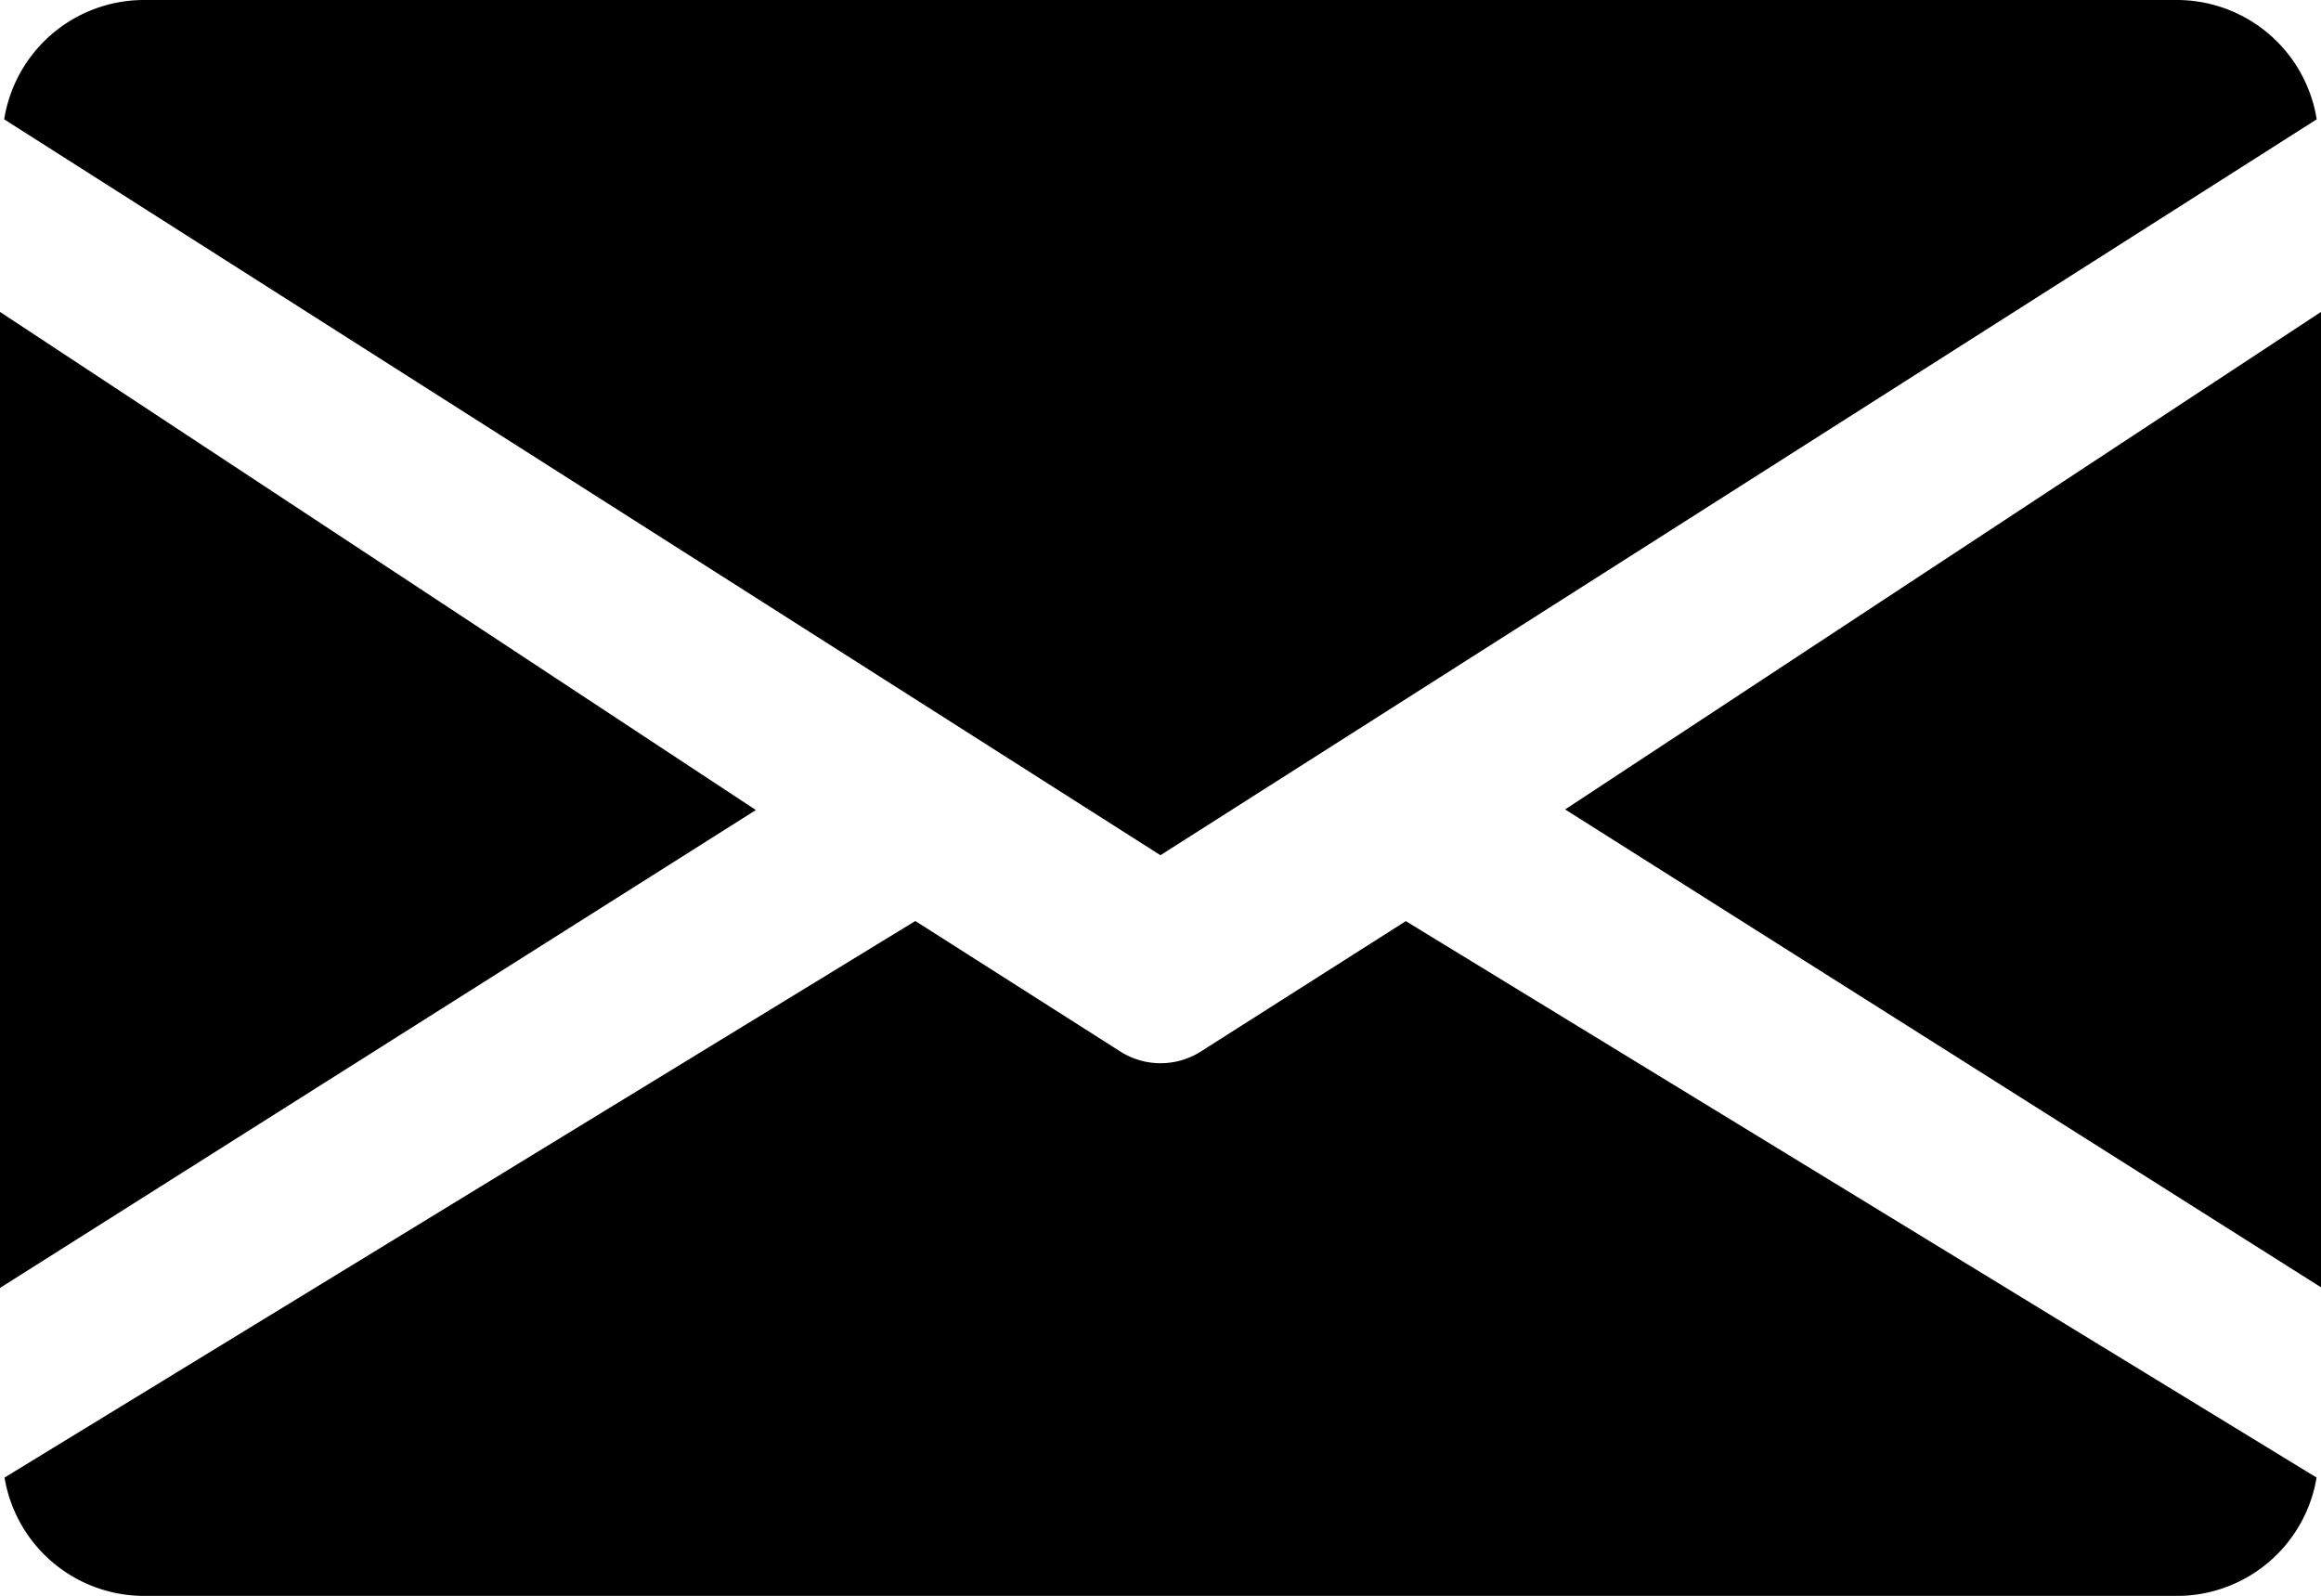 <svg id="email" xmlns="http://www.w3.org/2000/svg" width="18.909" height="13" viewBox="0 0 18.909 13">
  <g id="Group_31" data-name="Group 31" transform="translate(12.751 2.537)">
    <g id="Group_30" data-name="Group 30">
      <path id="Path_9" data-name="Path 9" d="M339.392,148.953l6.158,3.893V144.9Z" transform="translate(-339.392 -144.896)"/>
    </g>
  </g>
  <g id="Group_33" data-name="Group 33" transform="translate(0 2.537)">
    <g id="Group_32" data-name="Group 32">
      <path id="Path_10" data-name="Path 10" d="M0,144.9v7.951l6.158-3.893Z" transform="translate(0 -144.896)"/>
    </g>
  </g>
  <g id="Group_35" data-name="Group 35" transform="translate(0.034 0)">
    <g id="Group_34" data-name="Group 34">
      <path id="Path_11" data-name="Path 11" d="M18.654,80H2.107a1.154,1.154,0,0,0-1.147.972l9.42,5.995,9.42-5.995A1.154,1.154,0,0,0,18.654,80Z" transform="translate(-0.96 -80)"/>
    </g>
  </g>
  <g id="Group_37" data-name="Group 37" transform="translate(0.037 7.503)">
    <g id="Group_36" data-name="Group 36">
      <path id="Path_12" data-name="Path 12" d="M12.44,277.921l-1.673,1.064a.611.611,0,0,1-.65,0L8.444,277.92l-7.42,4.534a1.153,1.153,0,0,0,1.144.964H18.716a1.153,1.153,0,0,0,1.144-.964Z" transform="translate(-1.024 -277.92)"/>
    </g>
  </g>
</svg>
